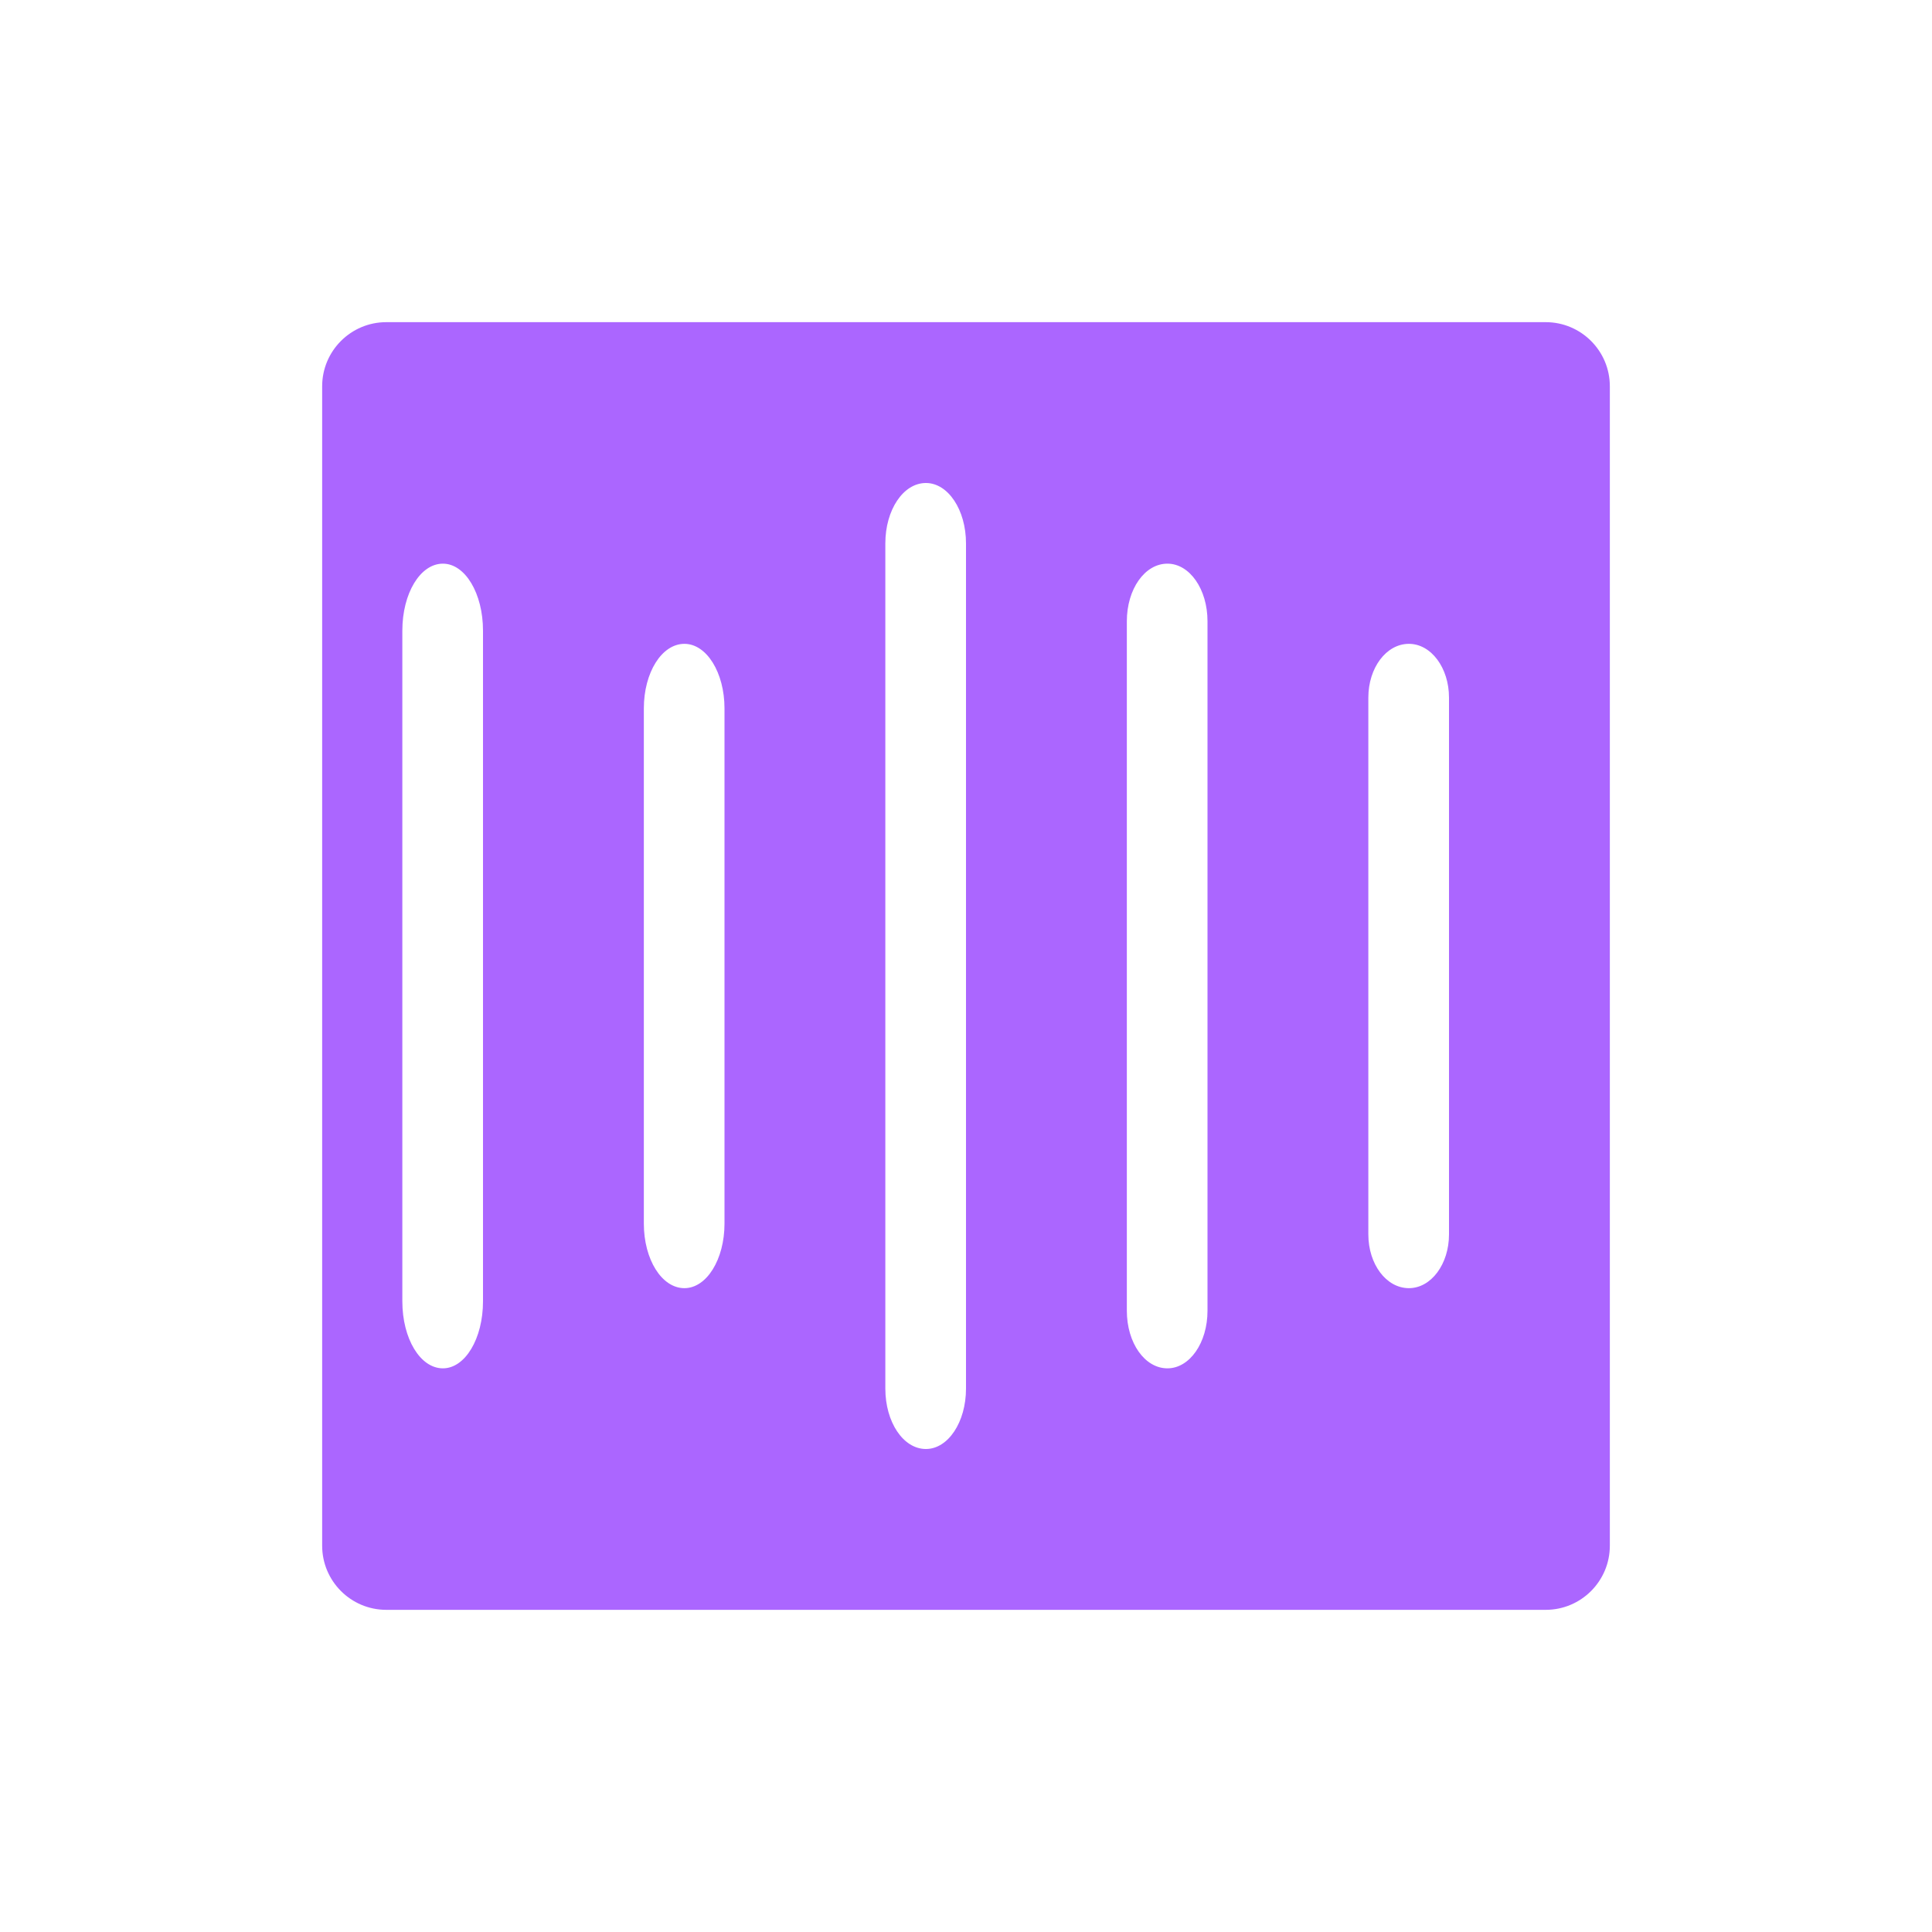 <svg xmlns="http://www.w3.org/2000/svg" xmlns:xlink="http://www.w3.org/1999/xlink" width="16" height="16" viewBox="0 0 16 16" version="1.1">
<g id="surface1">
<path style=" stroke:none;fill-rule:nonzero;fill:rgb(67.059%,40%,100%);fill-opacity:1;" d="M 3.199 2.668 C 2.906 2.668 2.668 2.906 2.668 3.199 L 2.668 12.801 C 2.668 13.094 2.906 13.332 3.199 13.332 L 12.801 13.332 C 13.094 13.332 13.332 13.094 13.332 12.801 L 13.332 3.199 C 13.332 2.906 13.094 2.668 12.801 2.668 Z M 7.668 4 C 7.852 4 8 4.223 8 4.5 L 8 11.5 C 8 11.777 7.852 12 7.668 12 C 7.48 12 7.332 11.777 7.332 11.5 L 7.332 4.5 C 7.332 4.223 7.48 4 7.668 4 Z M 3.668 4.668 C 3.852 4.668 4 4.914 4 5.223 L 4 10.777 C 4 11.086 3.852 11.332 3.668 11.332 C 3.48 11.332 3.332 11.086 3.332 10.777 L 3.332 5.223 C 3.332 4.914 3.48 4.668 3.668 4.668 Z M 9.668 4.668 C 9.852 4.668 10 4.879 10 5.145 L 10 10.855 C 10 11.121 9.852 11.332 9.668 11.332 C 9.48 11.332 9.332 11.121 9.332 10.855 L 9.332 5.145 C 9.332 4.879 9.48 4.668 9.668 4.668 Z M 5.668 5.332 C 5.852 5.332 6 5.57 6 5.867 L 6 10.133 C 6 10.43 5.852 10.668 5.668 10.668 C 5.48 10.668 5.332 10.43 5.332 10.133 L 5.332 5.867 C 5.332 5.57 5.48 5.332 5.668 5.332 Z M 11.668 5.332 C 11.852 5.332 12 5.531 12 5.777 L 12 10.223 C 12 10.469 11.852 10.668 11.668 10.668 C 11.48 10.668 11.332 10.469 11.332 10.223 L 11.332 5.777 C 11.332 5.531 11.48 5.332 11.668 5.332 Z M 11.668 5.332 "/>
</g>
</svg>
